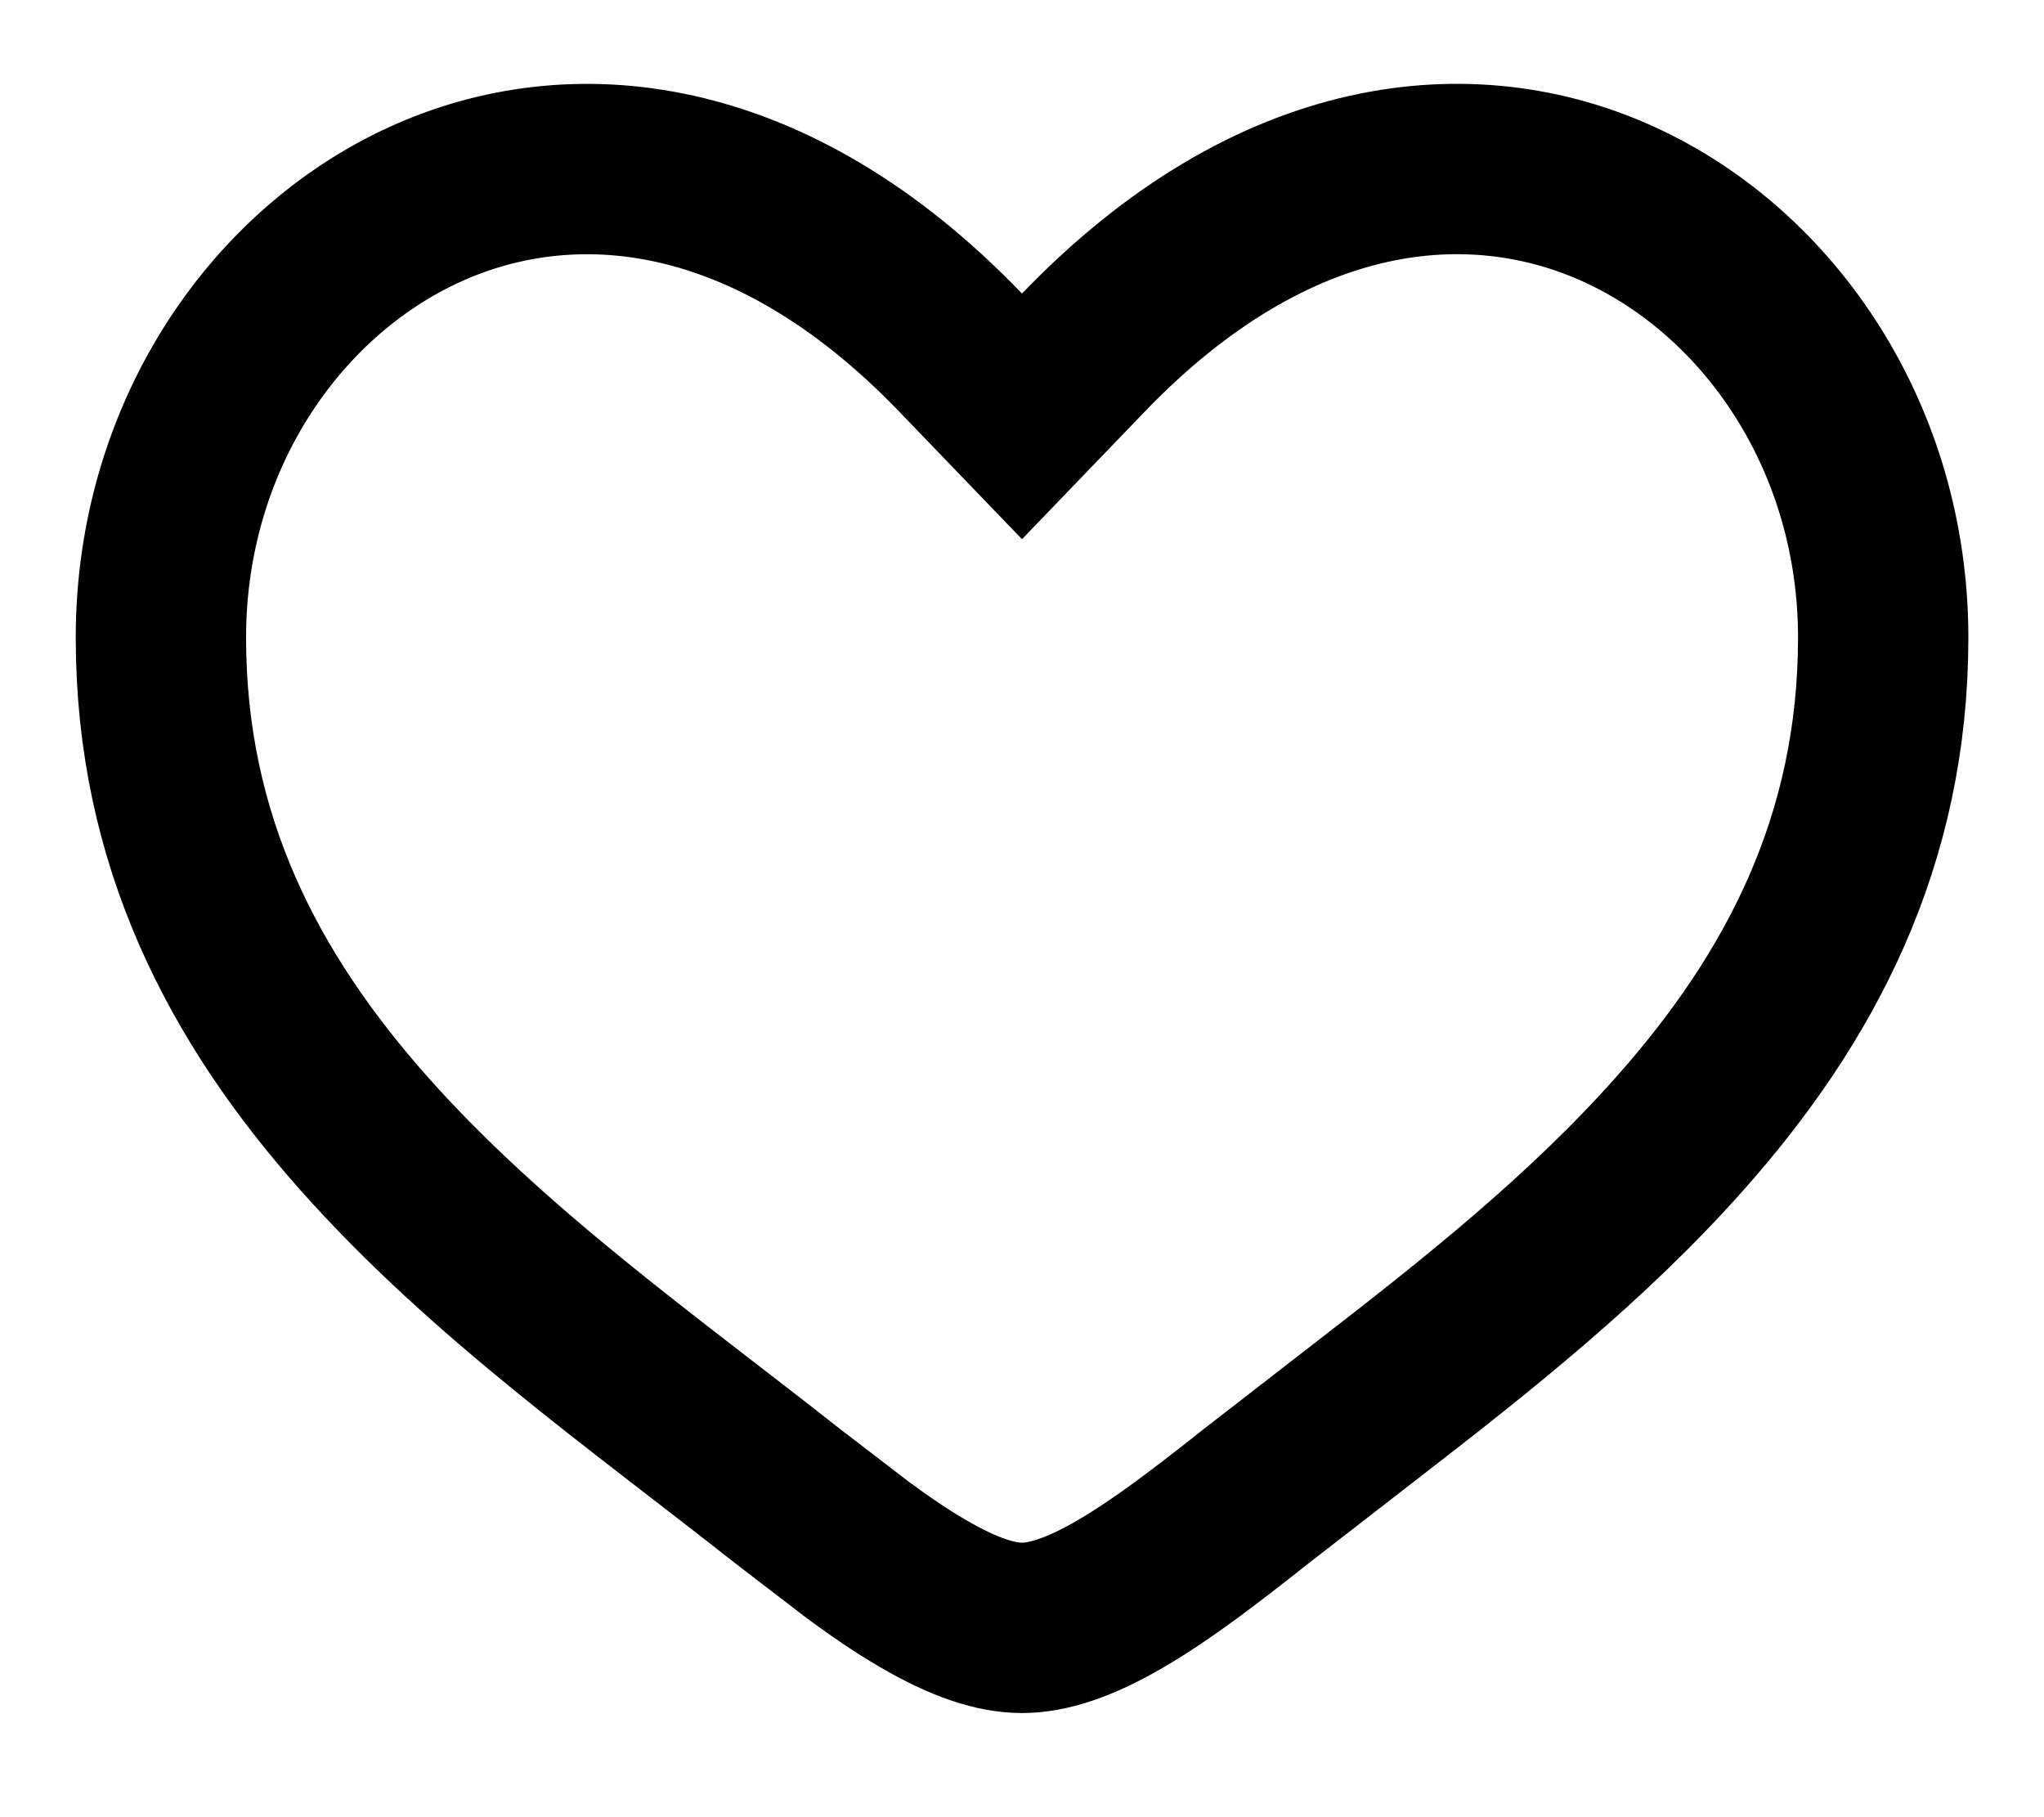 <svg width="18" height="16" viewBox="0 0 18 16" fill="none" xmlns="http://www.w3.org/2000/svg">
<path d="M3.739 1.801C5.027 1.212 6.776 1.356 8.459 3.104L9 3.666L9.541 3.104C11.223 1.356 12.973 1.211 14.261 1.801C15.597 2.412 16.584 3.87 16.584 5.615C16.583 7.407 15.852 8.79 14.791 9.983C13.977 10.9 13.004 11.671 12.033 12.421L11.068 13.169L11.067 13.17C10.628 13.517 10.243 13.814 9.875 14.029C9.507 14.245 9.226 14.333 9 14.333C8.773 14.333 8.493 14.245 8.125 14.029C7.94 13.922 7.752 13.793 7.555 13.648L6.932 13.17C5.662 12.168 4.295 11.206 3.208 9.983C2.148 8.79 1.417 7.406 1.417 5.614C1.417 3.869 2.403 2.412 3.739 1.801Z" stroke="black" stroke-width="1.5"/>
</svg>
